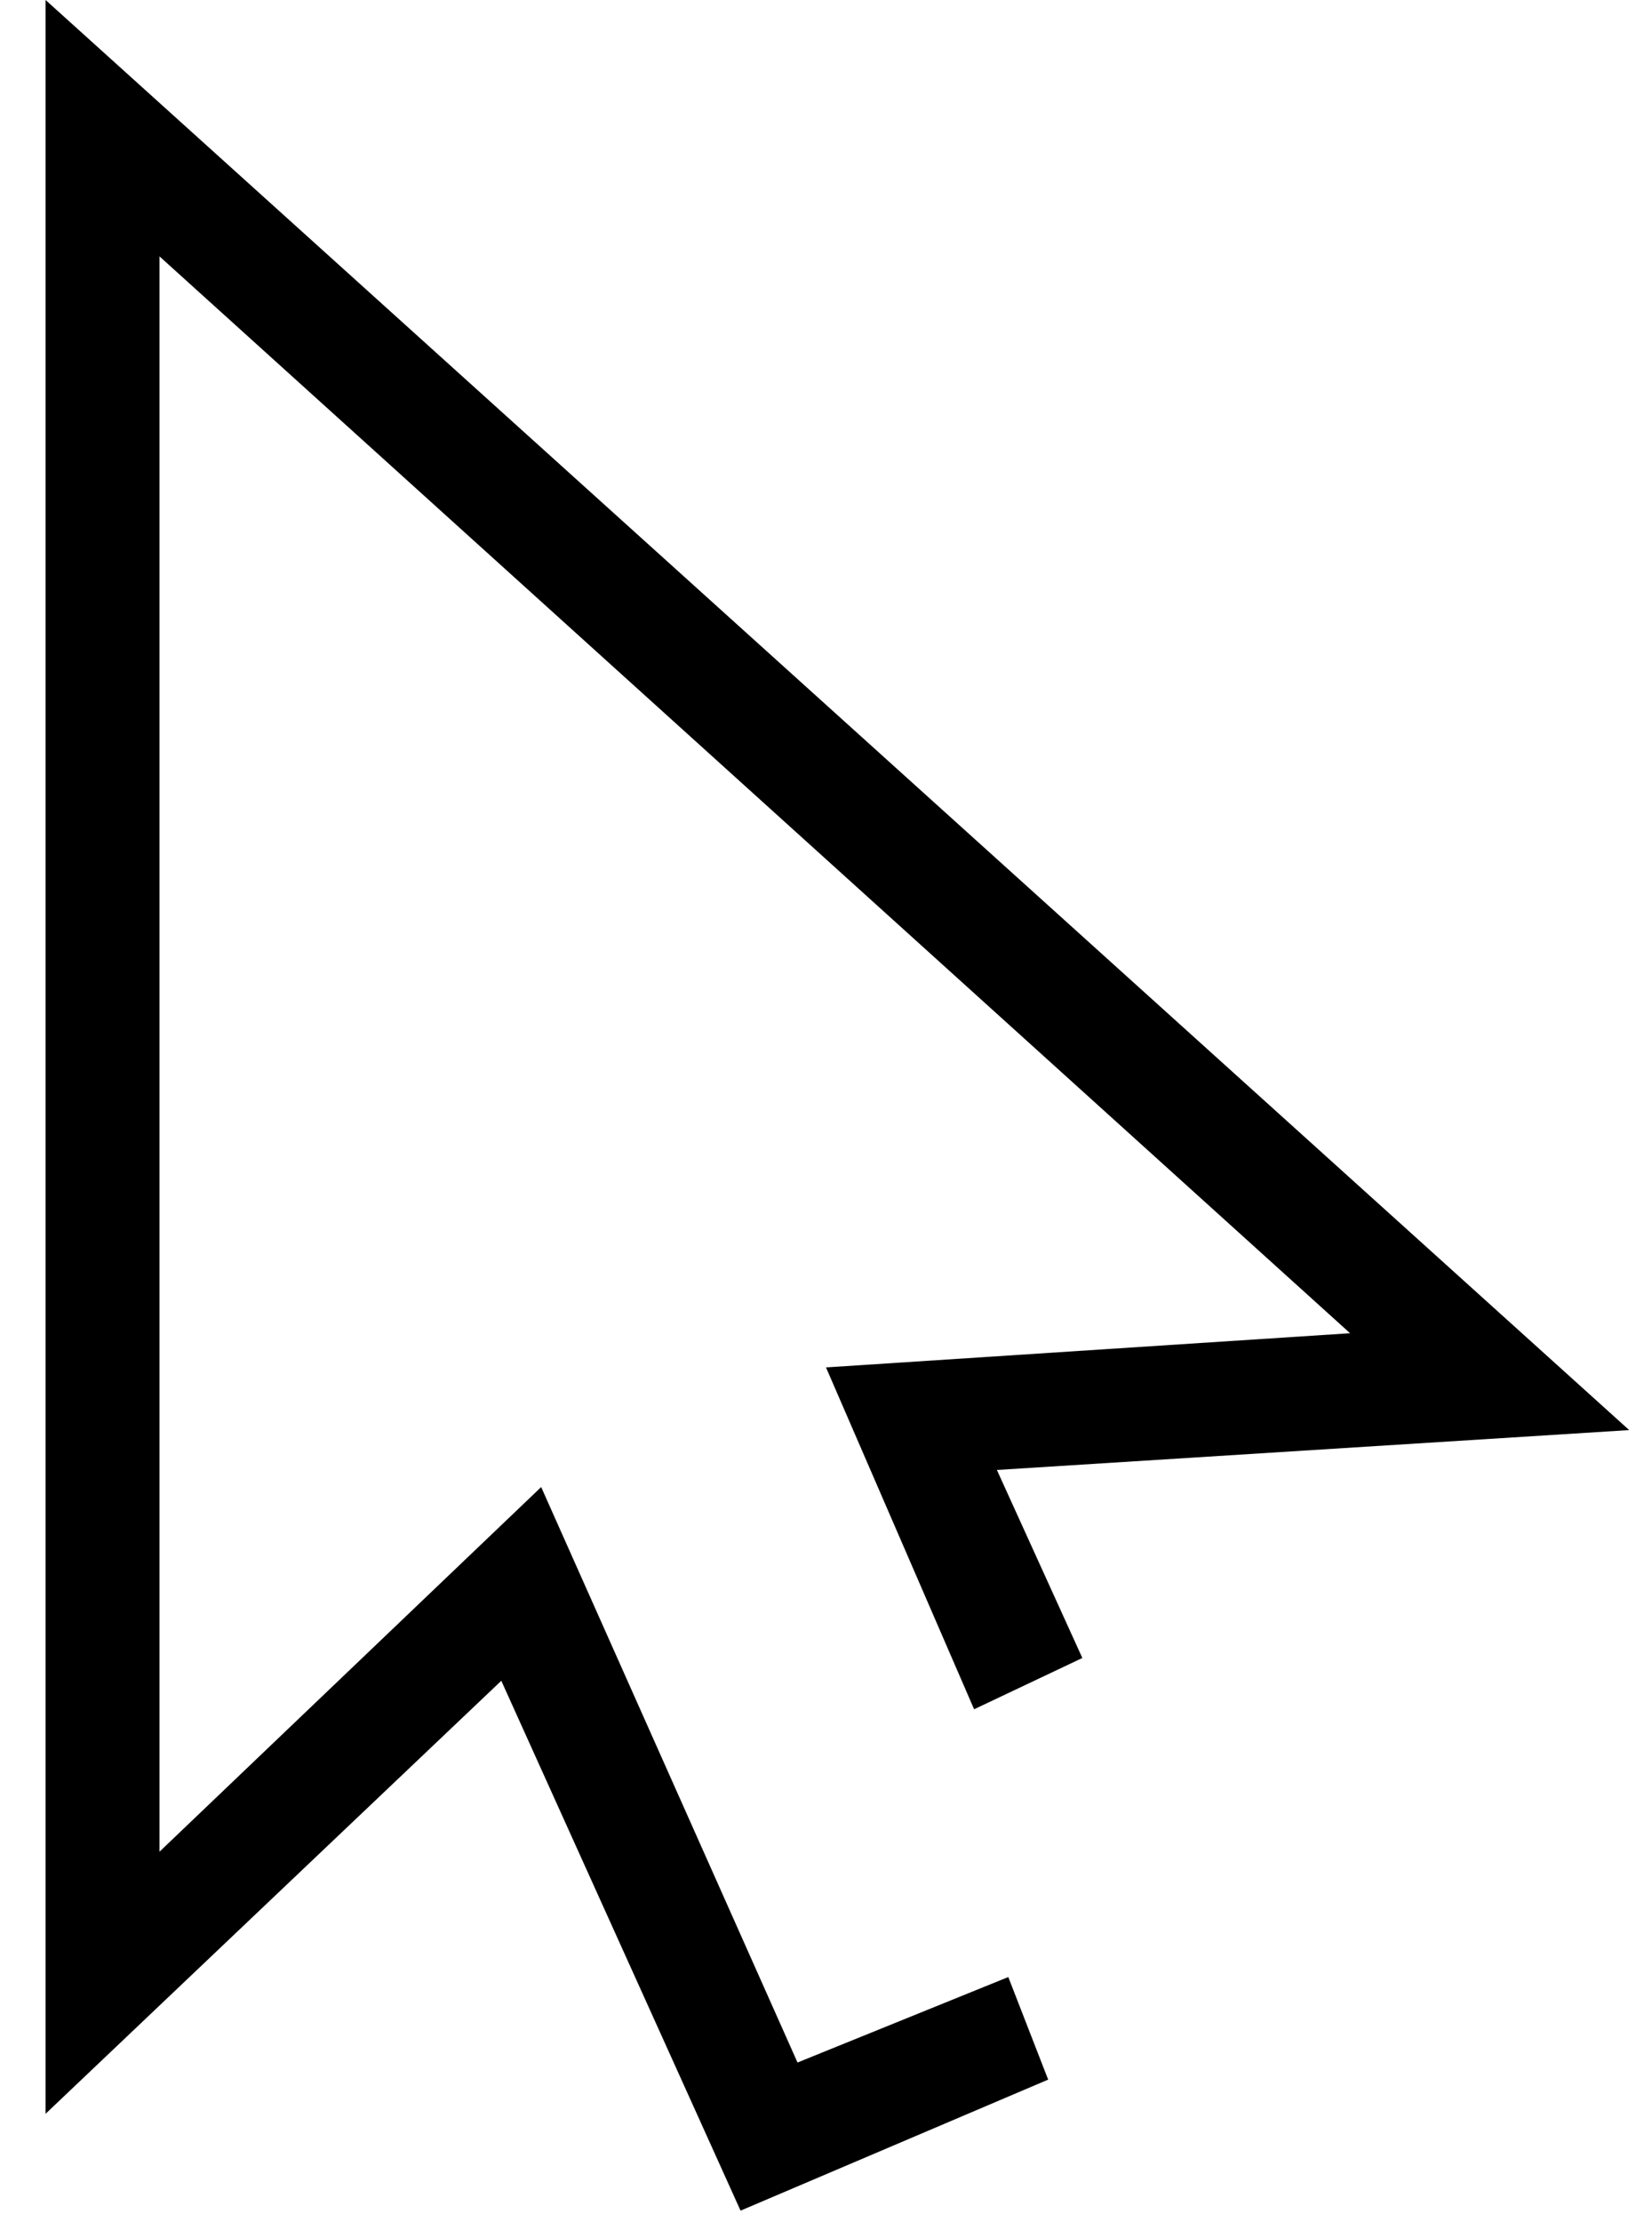 <?xml version="1.0" encoding="utf-8"?>
<!-- Generator: Adobe Illustrator 26.2.1, SVG Export Plug-In . SVG Version: 6.00 Build 0)  -->
<svg version="1.1" id="Слой_1" xmlns="http://www.w3.org/2000/svg" xmlns:xlink="http://www.w3.org/1999/xlink" x="0px" y="0px"
	 viewBox="0 0 29 39" style="enable-background:new 0 0 29 39;" xml:space="preserve">
<polygon points="13,38.8 8.8,29.5 0.8,37.1 0.8,0 28.6,25.1 17.5,25.8 19,29.1 17.1,30 14.5,24 23.7,23.4 2.8,4.5 2.8,32.5 
	9.5,26.1 14,36.2 17.7,34.7 18.4,36.5 "/>
</svg>
